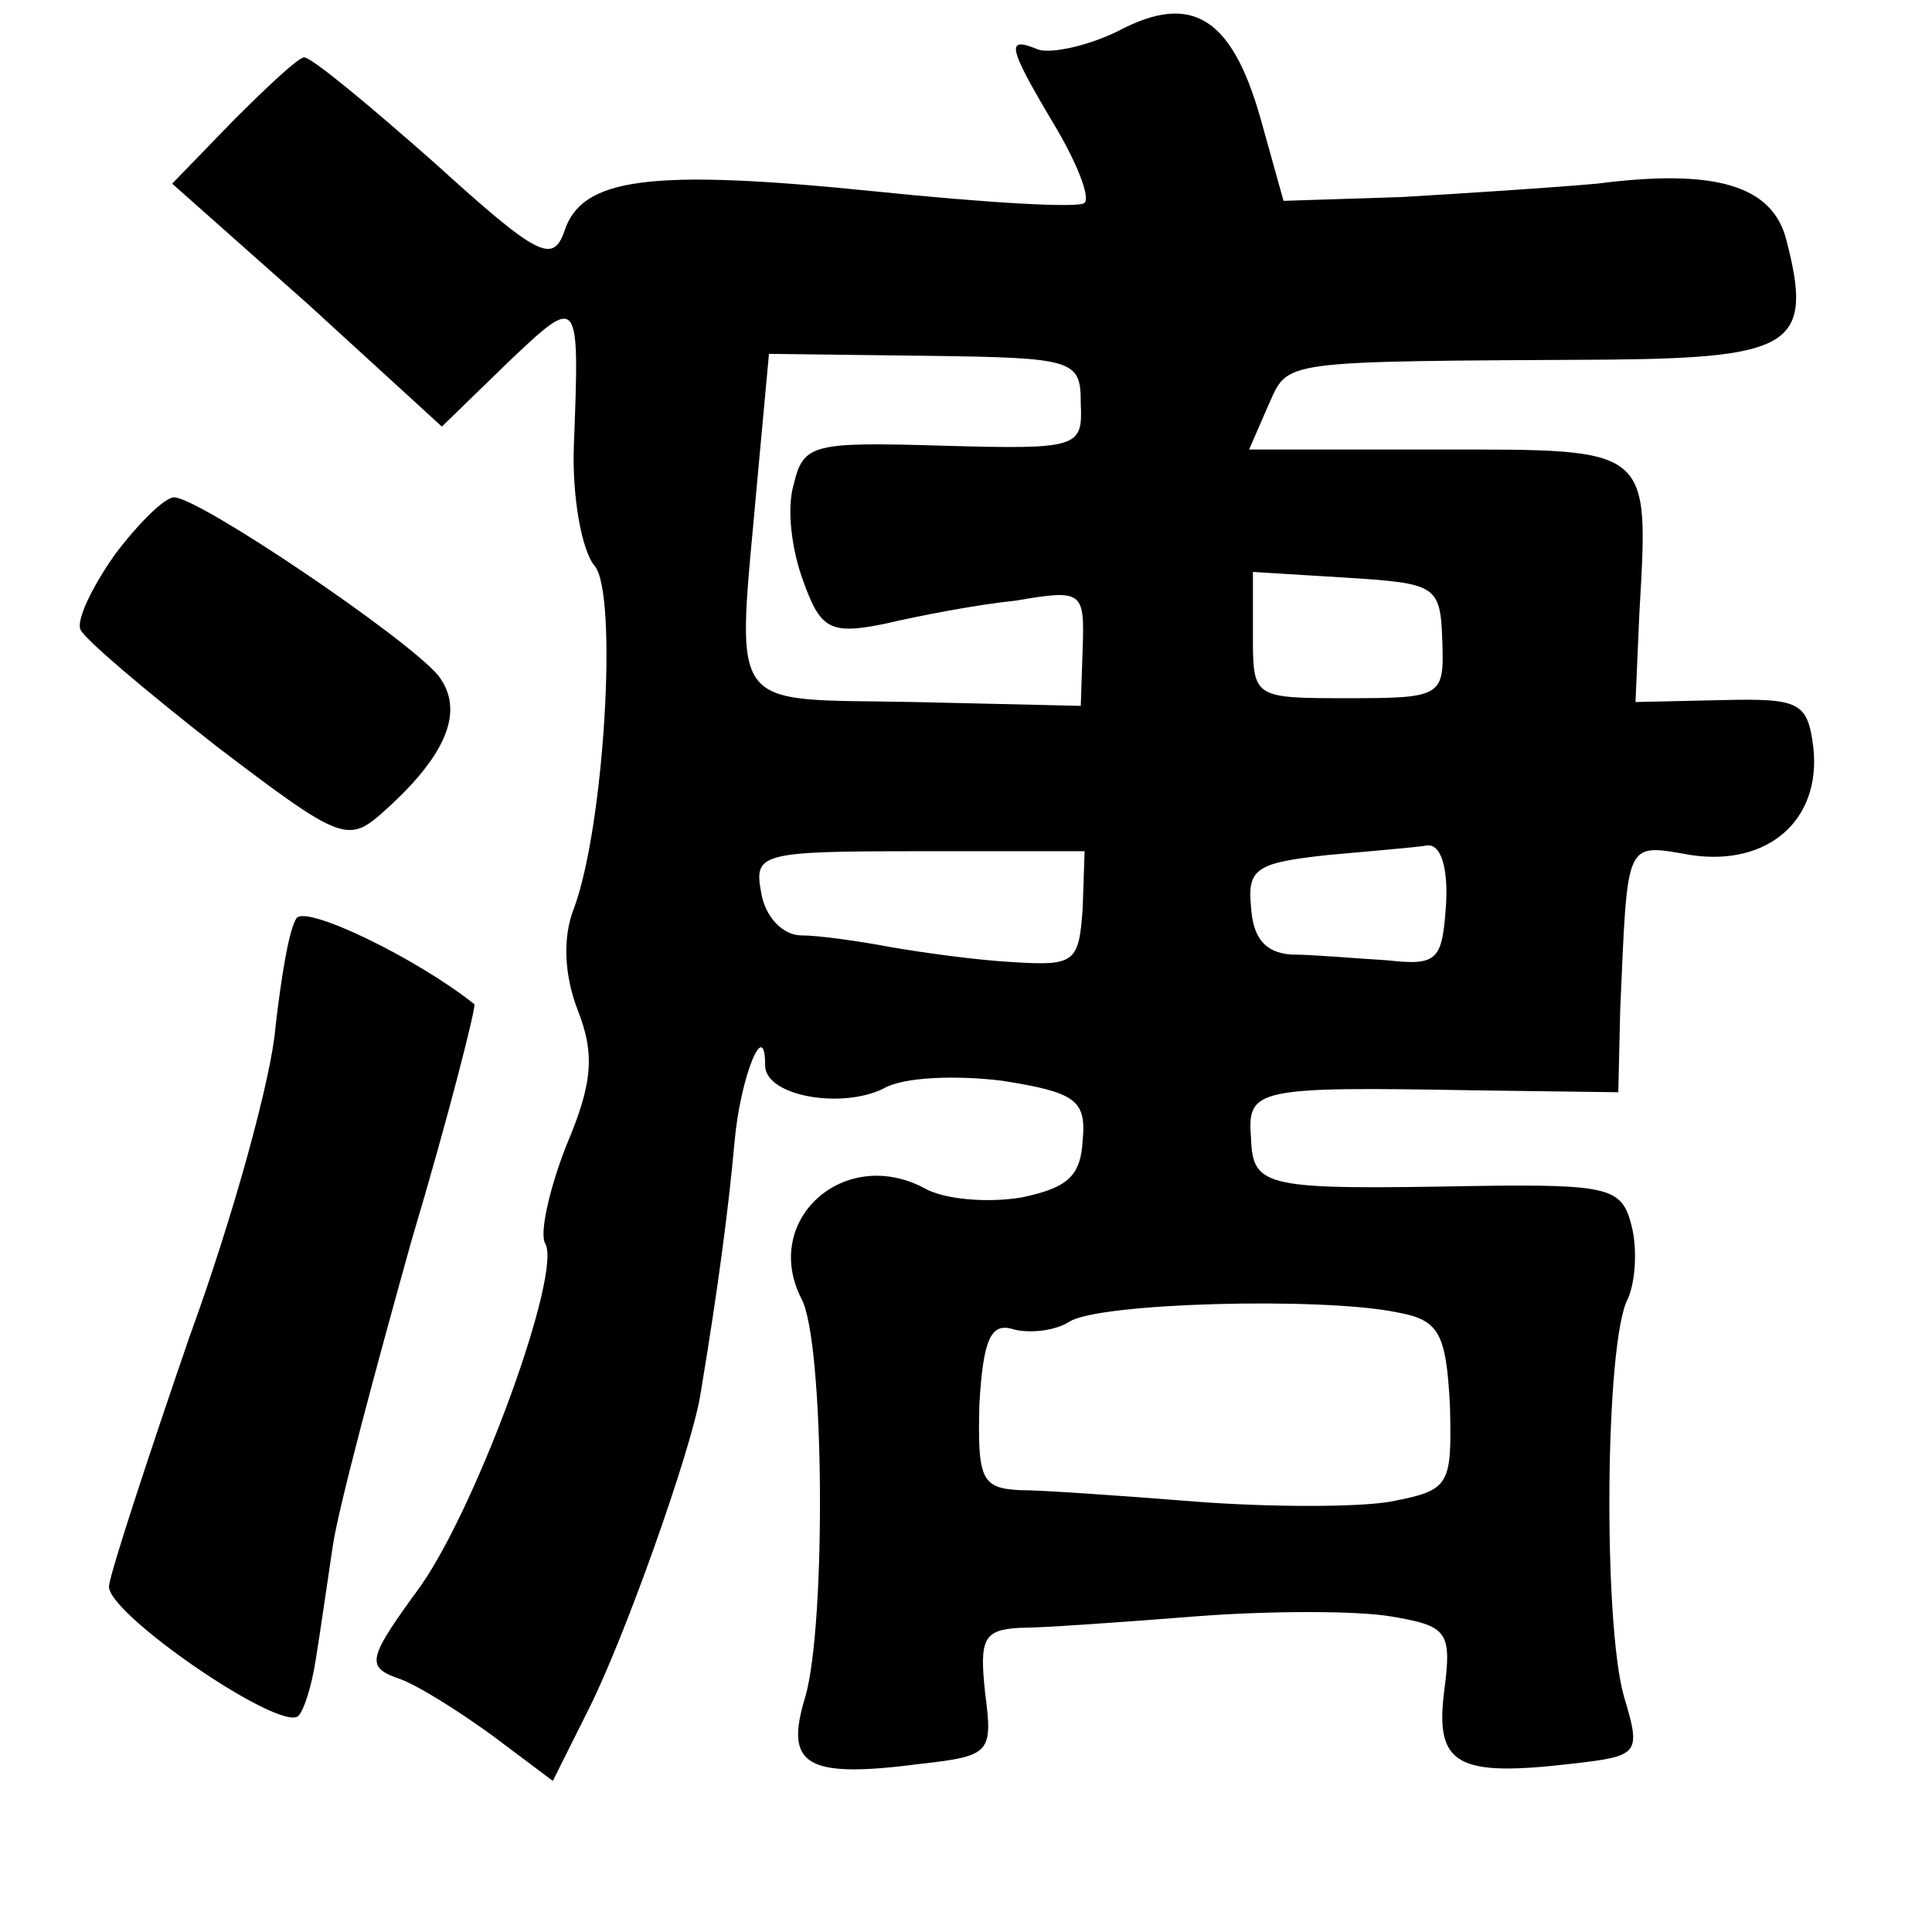 <?xml version="1.0" standalone="no"?>
<!DOCTYPE svg PUBLIC "-//W3C//DTD SVG 20010904//EN"
 "http://www.w3.org/TR/2001/REC-SVG-20010904/DTD/svg10.dtd">
<svg version="1.0" xmlns="http://www.w3.org/2000/svg"
 width="101pt" height="101pt" viewBox="0 0 101 101"
 preserveAspectRatio="xMidYMid meet">
<g transform="translate(0,101) scale(0.1,-0.1)"
fill="#000000" stroke="none">
<path d="M585 994 c-16 -8 -35 -12 -42 -10 -17 7 -17 3 8 -39 12 -20 19 -38
16 -41 -2 -3 -52 0 -110 6 -118 12 -153 7 -162 -21 -6 -17 -14 -13 -68 36 -34
30 -64 55 -68 55 -3 0 -19 -15 -37 -33 l-32 -33 71 -63 70 -64 35 34 c37 35
37 35 34 -44 -1 -26 4 -55 11 -63 12 -15 5 -136 -11 -179 -6 -15 -5 -35 2 -53
9 -23 8 -38 -6 -71 -9 -23 -14 -46 -11 -51 9 -15 -35 -136 -65 -179 -27 -37
-29 -42 -13 -48 10 -3 32 -17 50 -30 l32 -24 19 38 c19 38 53 134 58 163 10
60 15 100 18 133 3 34 16 66 16 40 0 -16 40 -23 62 -12 10 6 38 7 62 4 38 -6
44 -10 42 -31 -1 -19 -8 -25 -32 -30 -18 -3 -41 -1 -51 5 -42 22 -85 -17 -64
-58 12 -22 13 -170 2 -208 -11 -36 0 -43 61 -35 36 4 37 6 33 37 -3 28 -1 33
18 34 12 0 54 3 92 6 39 3 84 3 102 0 30 -5 32 -8 28 -39 -5 -39 7 -45 67 -38
35 4 36 5 27 35 -11 38 -10 186 2 208 4 9 5 26 2 38 -5 20 -11 22 -82 21 -110
-2 -116 -1 -117 25 -2 26 2 27 117 25 l75 -1 1 43 c4 90 2 87 37 81 40 -6 68
18 64 56 -3 24 -7 26 -48 25 l-45 -1 2 46 c5 88 7 86 -105 86 l-99 0 10 23
c11 24 3 23 179 24 95 1 106 8 92 62 -7 29 -37 38 -99 30 -22 -2 -68 -5 -102
-7 l-62 -2 -12 43 c-15 53 -36 66 -74 46z m-20 -195 c1 -23 -1 -24 -72 -22
-68 2 -73 1 -78 -20 -4 -13 -1 -35 5 -51 9 -25 14 -28 43 -22 17 4 48 10 68
12 35 6 36 5 35 -25 l-1 -30 -87 2 c-100 2 -93 -8 -82 117 l6 65 82 -1 c78 -1
81 -2 81 -25z m189 -124 c1 -29 0 -30 -49 -30 -50 0 -50 0 -50 33 l0 33 49 -3
c47 -3 49 -4 50 -33z m-188 -140 c-2 -28 -4 -30 -36 -28 -19 1 -48 5 -65 8
-16 3 -37 6 -46 6 -10 0 -19 10 -21 22 -4 21 -1 22 83 22 l86 0 -1 -30z m190
3 c-2 -30 -4 -33 -31 -30 -17 1 -39 3 -50 3 -14 1 -20 9 -21 25 -2 20 3 23 40
27 22 2 46 4 52 5 7 1 11 -11 10 -30z m-26 -214 c22 -4 26 -10 28 -49 1 -42 0
-44 -31 -50 -17 -3 -63 -3 -102 0 -38 3 -80 6 -92 6 -20 1 -22 6 -21 45 2 34
6 43 18 39 8 -2 21 -1 29 4 15 10 132 13 171 5z"/>
<path d="M60 720 c-12 -17 -20 -34 -18 -39 2 -5 34 -32 71 -61 67 -51 69 -51
89 -33 32 29 41 52 27 70 -17 20 -125 93 -138 93 -5 0 -19 -14 -31 -30z"/>
<path d="M155 530 c-4 -6 -8 -31 -11 -57 -2 -26 -22 -99 -45 -162 -22 -64 -41
-122 -42 -130 -2 -14 90 -77 99 -68 3 3 7 16 9 29 2 12 6 40 9 60 3 20 22 91
41 159 20 67 34 123 33 124 -30 24 -88 52 -93 45z"/>
</g>
</svg>
